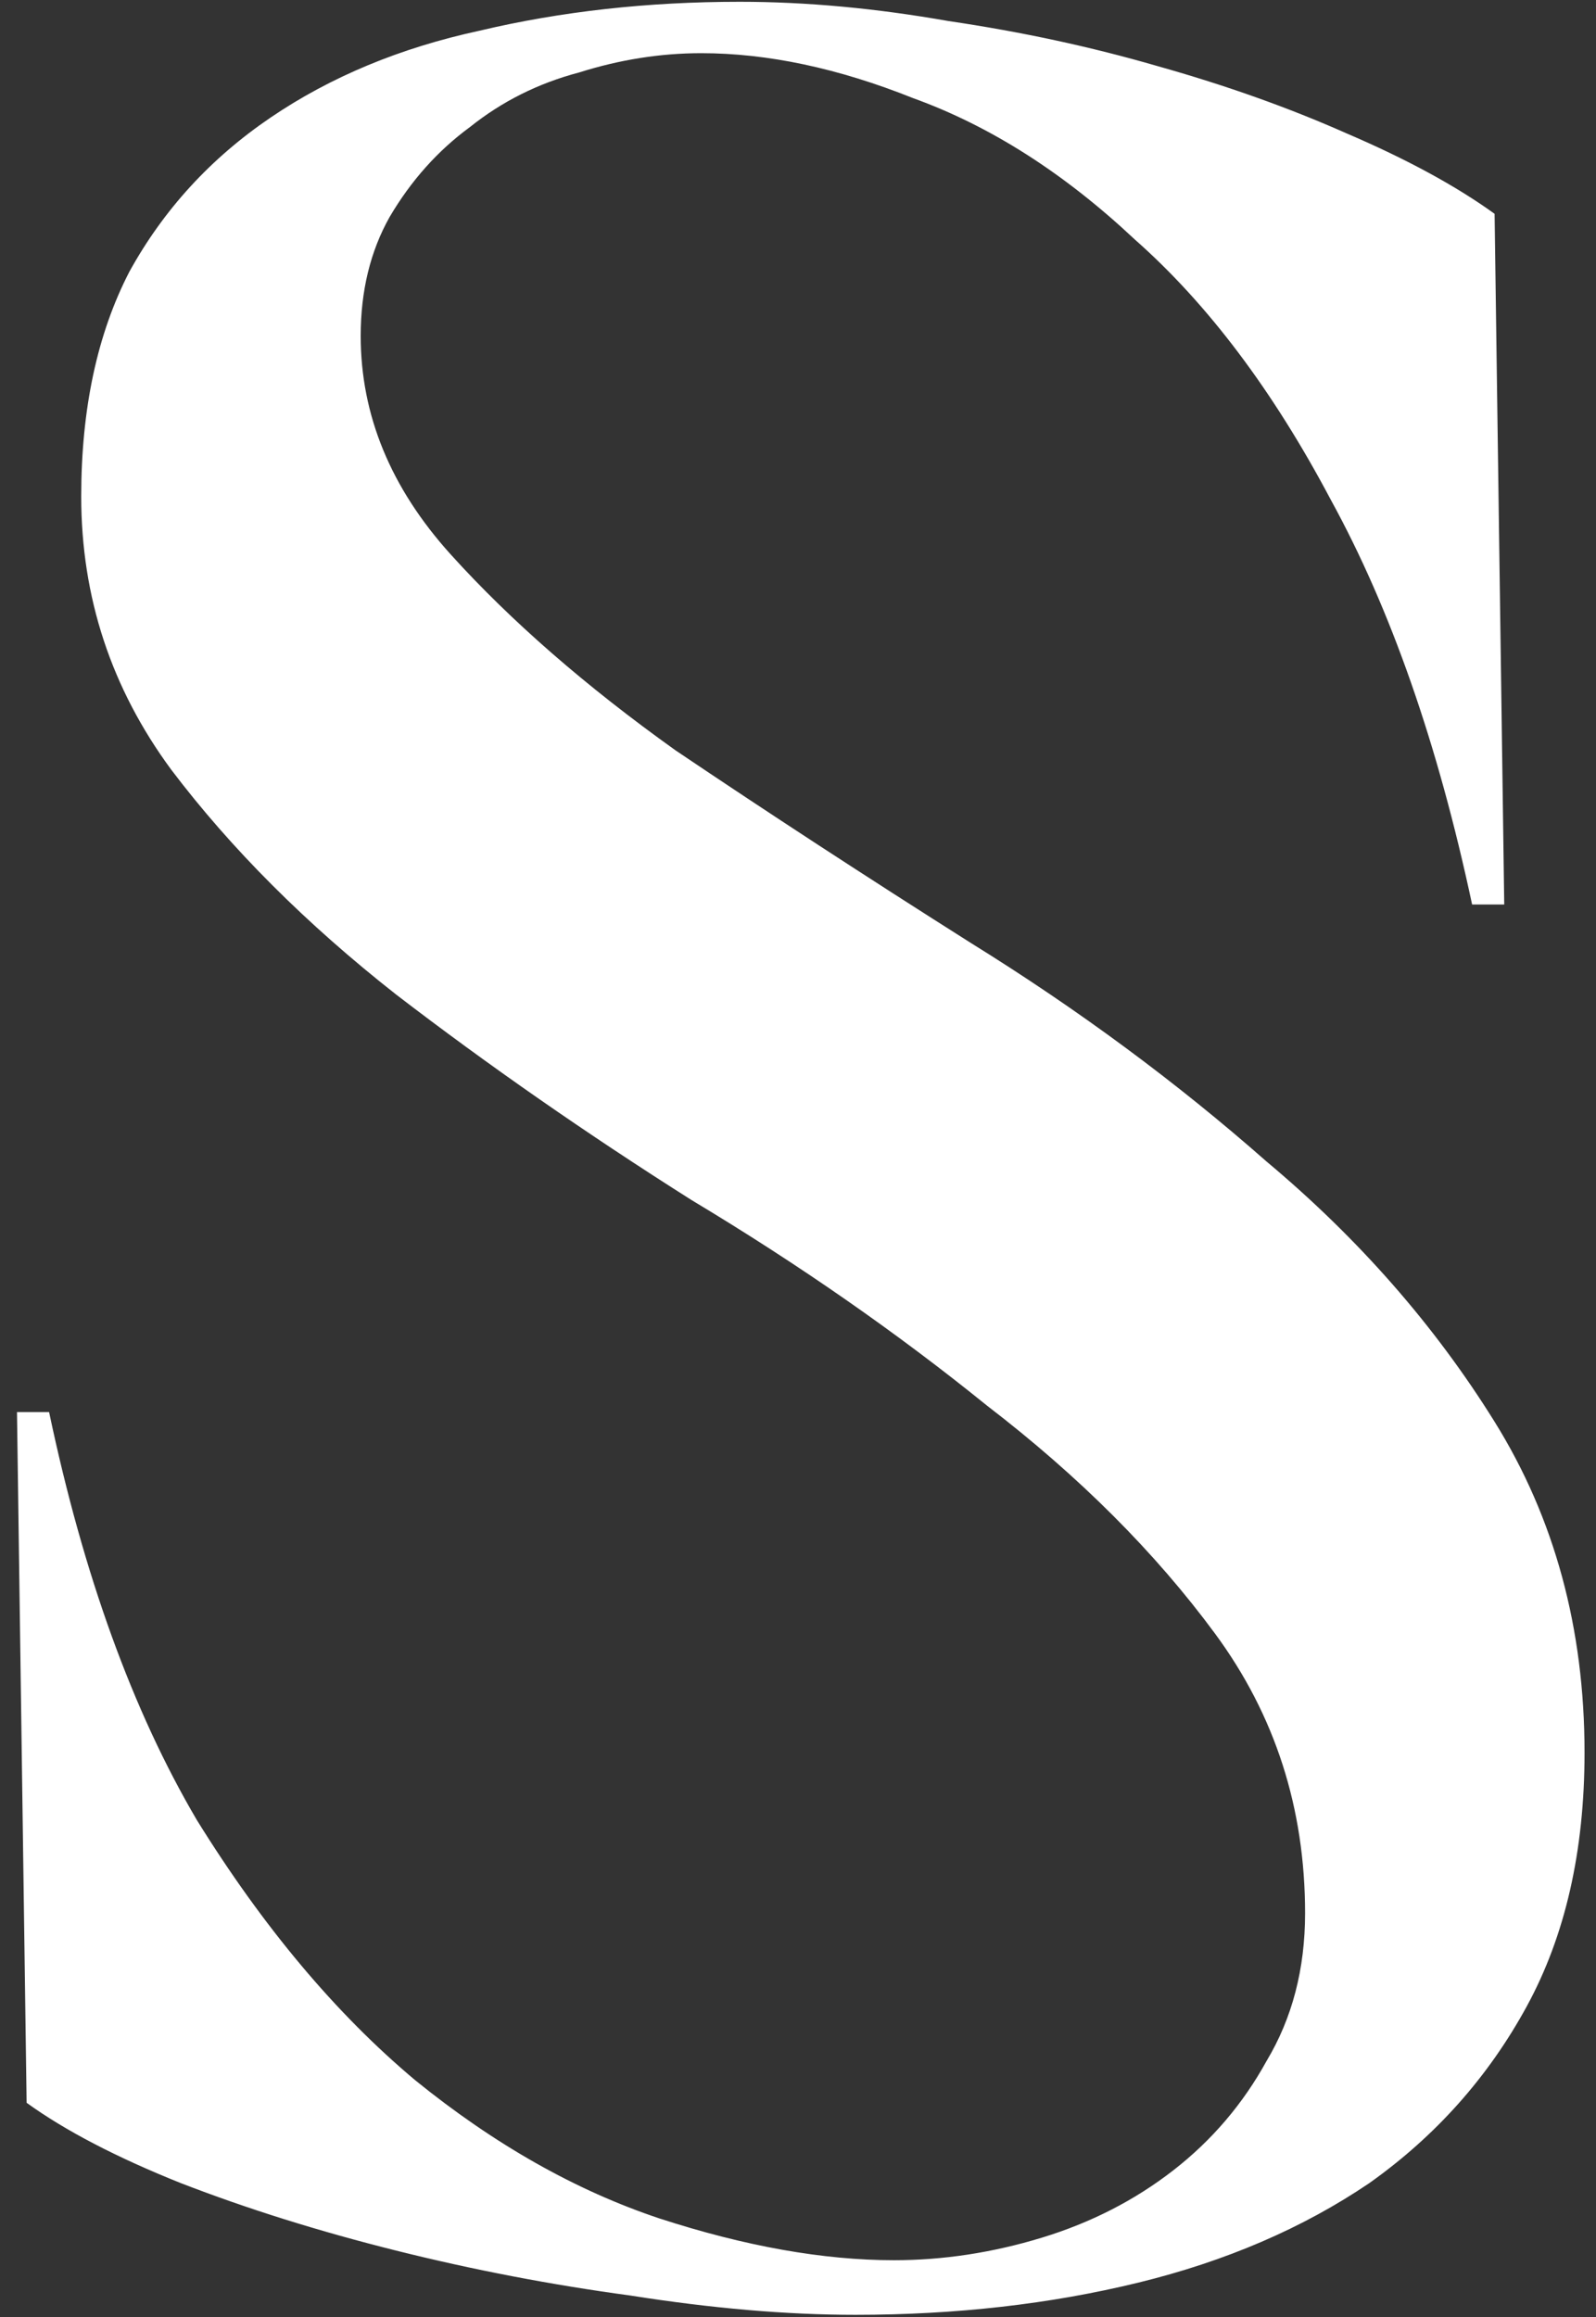 <svg width="93" height="135" viewBox="0 0 93 135" fill="none" xmlns="http://www.w3.org/2000/svg">
<rect x="0" y="0" width="93" height="135" fill="#333333" stroke="none"/>
<path d="M87.653 52.701H85.781C83.784 43.342 81.039 35.481 77.545 29.117C74.176 22.753 70.37 17.699 66.127 13.955C62.009 10.087 57.704 7.342 53.212 5.72C48.845 3.973 44.727 3.099 40.858 3.099C38.487 3.099 36.117 3.473 33.746 4.222C31.375 4.846 29.253 5.907 27.382 7.404C25.51 8.777 23.95 10.524 22.702 12.645C21.579 14.642 21.018 16.95 21.018 19.571C21.018 24.188 22.765 28.43 26.259 32.299C29.753 36.167 34.12 39.973 39.361 43.717C44.727 47.335 50.467 51.079 56.581 54.947C62.821 58.815 68.561 63.058 73.802 67.675C79.167 72.167 83.597 77.221 87.091 82.837C90.585 88.452 92.332 94.878 92.332 102.116C92.332 107.856 91.209 112.785 88.963 116.903C86.717 121.021 83.66 124.452 79.791 127.198C75.923 129.818 71.431 131.752 66.314 133C61.198 134.248 55.708 134.872 49.843 134.872C45.85 134.872 41.482 134.497 36.74 133.749C32.123 133.125 27.569 132.251 23.077 131.128C18.584 130.005 14.404 128.695 10.536 127.198C6.792 125.7 3.797 124.14 1.551 122.518L0.99 82.275H2.861C4.858 91.759 7.728 99.683 11.472 106.046C15.34 112.286 19.583 117.34 24.2 121.208C28.817 124.951 33.559 127.634 38.425 129.256C43.416 130.879 47.971 131.69 52.089 131.69C54.959 131.69 57.829 131.253 60.699 130.38C63.569 129.506 66.127 128.196 68.374 126.449C70.62 124.702 72.429 122.58 73.802 120.085C75.299 117.589 76.048 114.719 76.048 111.475C76.048 105.36 74.301 99.932 70.807 95.19C67.313 90.448 62.883 86.019 57.517 81.901C52.276 77.658 46.536 73.665 40.297 69.921C34.182 66.053 28.442 62.06 23.077 57.942C17.836 53.824 13.468 49.457 9.974 44.84C6.48 40.098 4.733 34.794 4.733 28.93C4.733 23.813 5.669 19.446 7.541 15.827C9.537 12.208 12.283 9.213 15.777 6.843C19.271 4.472 23.326 2.787 27.943 1.789C32.685 0.666 37.739 0.104 43.105 0.104C46.973 0.104 51.028 0.479 55.271 1.227C59.514 1.851 63.569 2.725 67.438 3.848C71.431 4.971 75.112 6.281 78.481 7.778C81.975 9.276 84.845 10.836 87.091 12.458L87.653 52.701Z" fill="white"/>
</svg>
